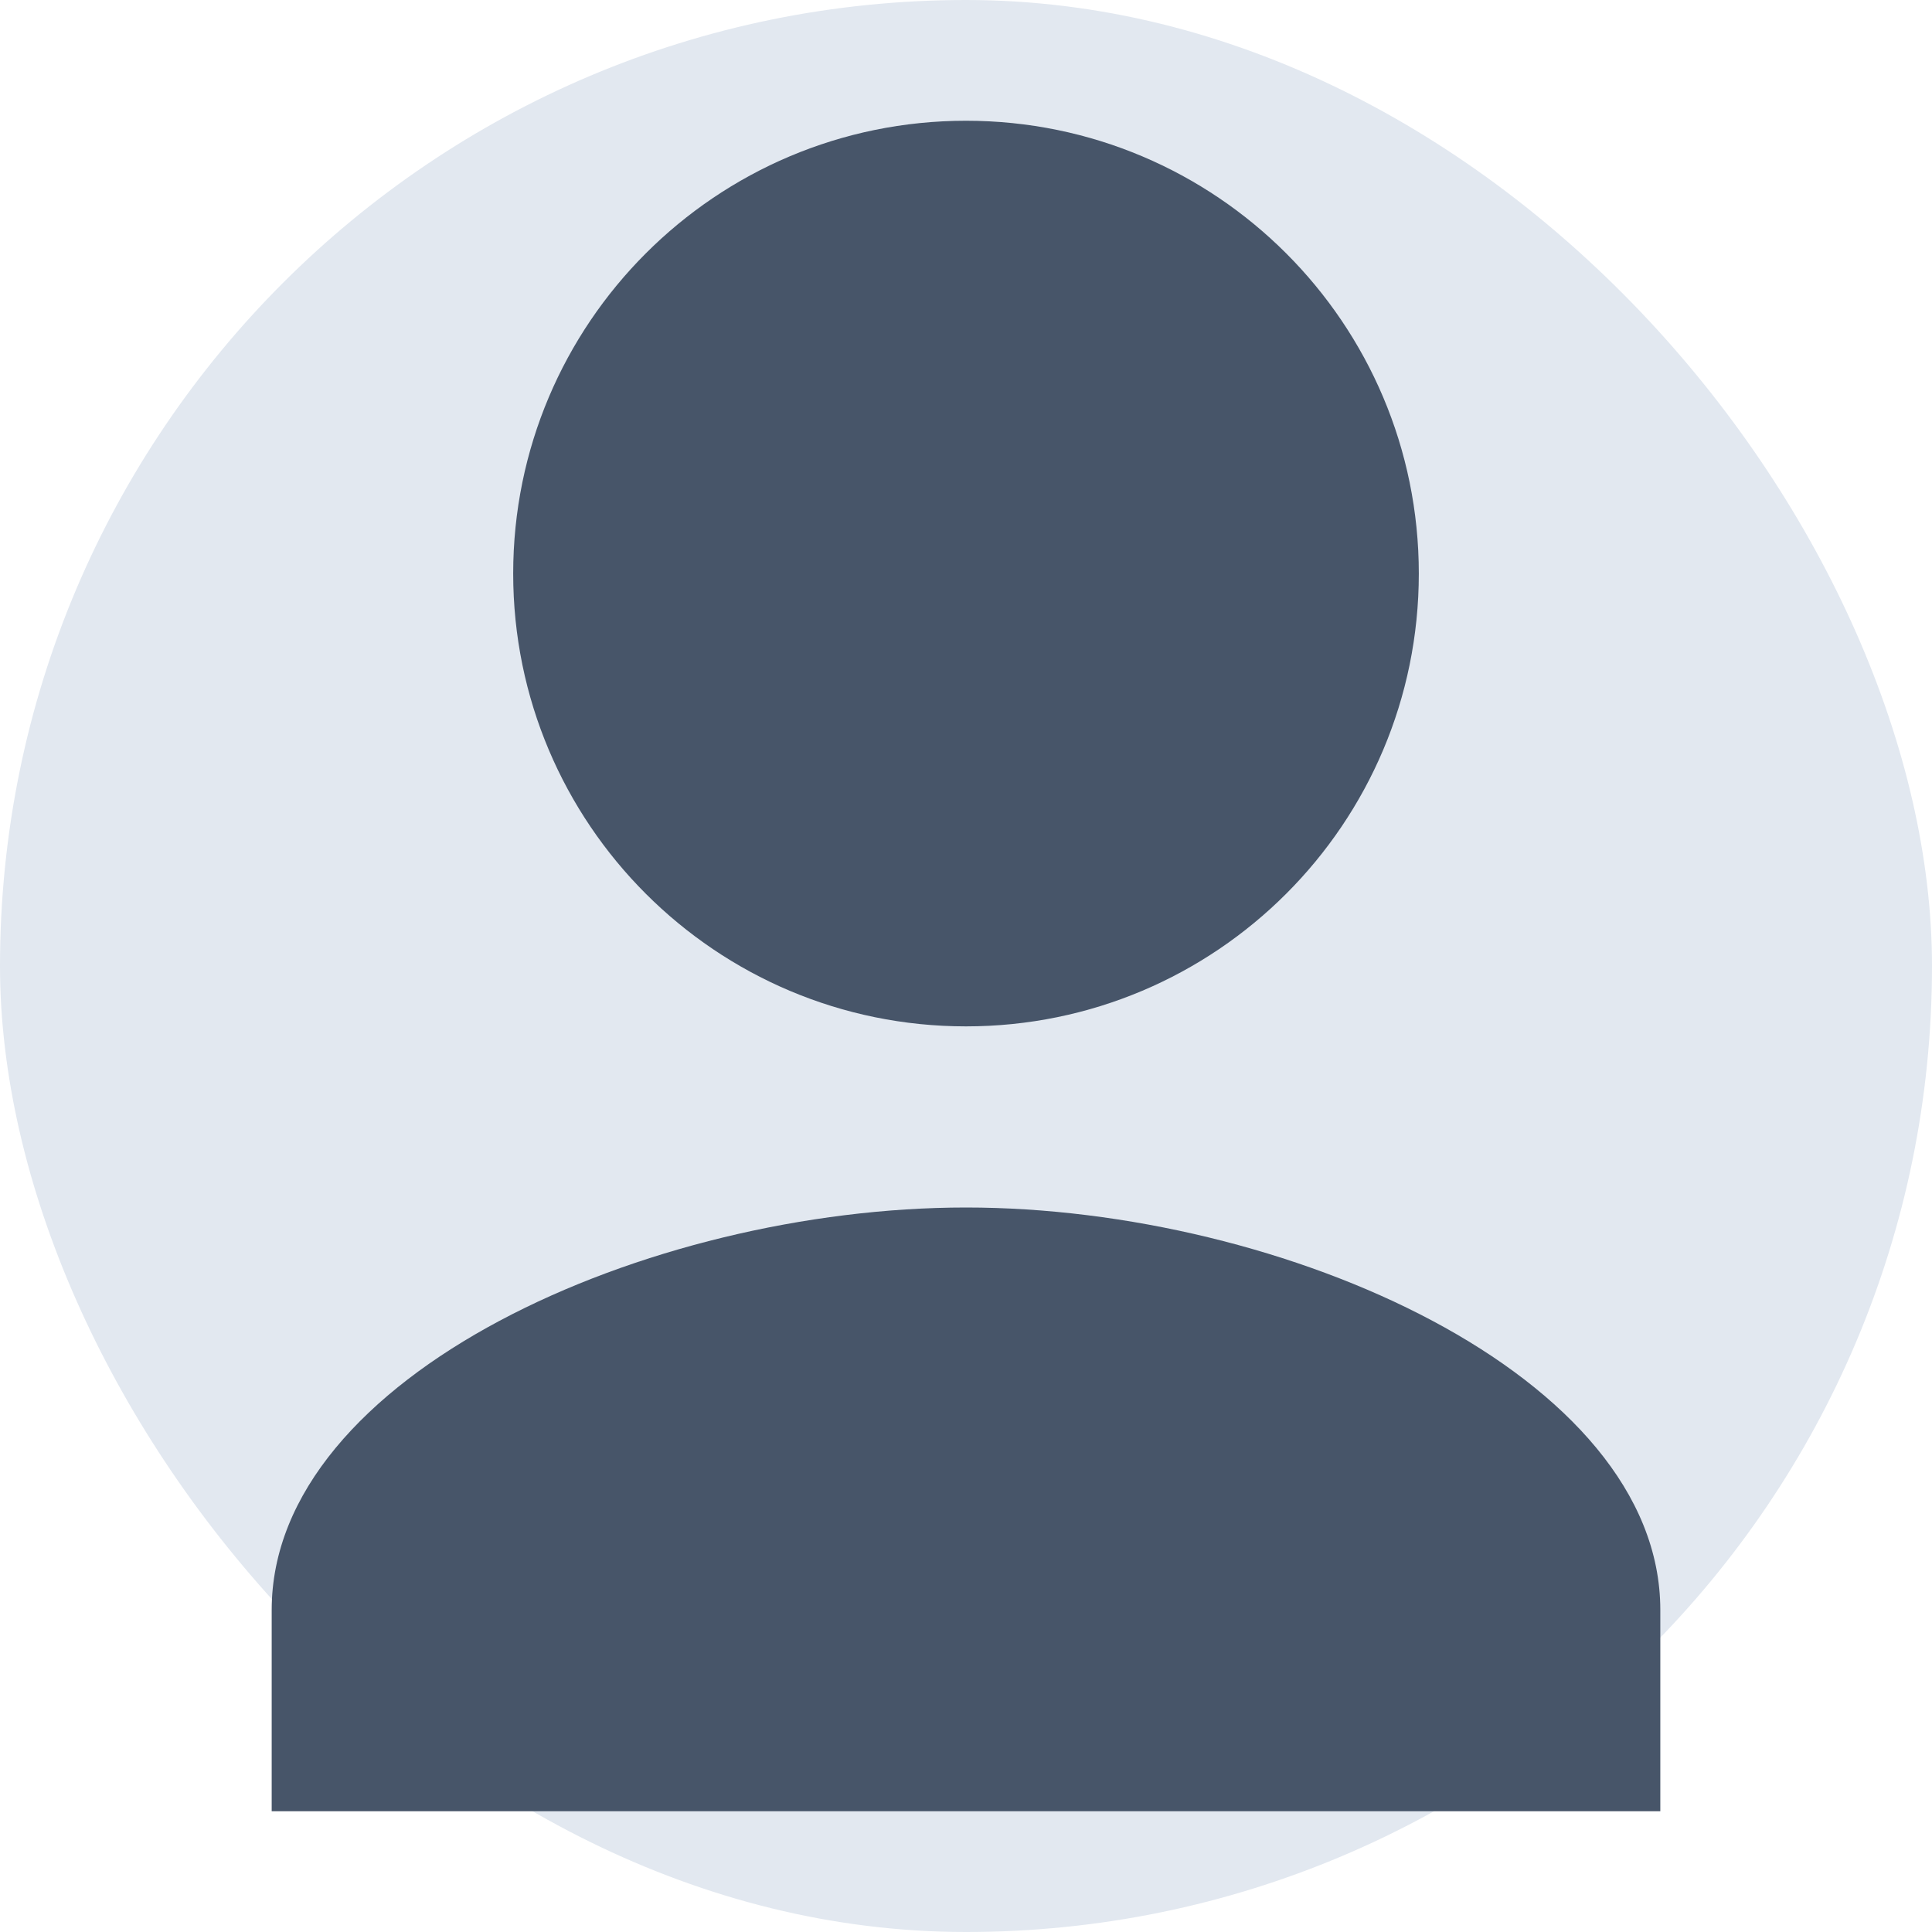 <svg xmlns="http://www.w3.org/2000/svg" viewBox="0 0 128 128" role="img" aria-labelledby="title"><title>Default user avatar</title><rect width="128" height="128" rx="64" fill="#e2e8f0"/><path d="M64 68c16.569 0 30-13.431 30-30S80.569 8 64 8 34 21.431 34 38s13.431 30 30 30zm0 12c-21.06 0-46 11.12-46 26.667V120h92v-13.333C110 91.12 85.06 80 64 80z" fill="#475569"/></svg>

